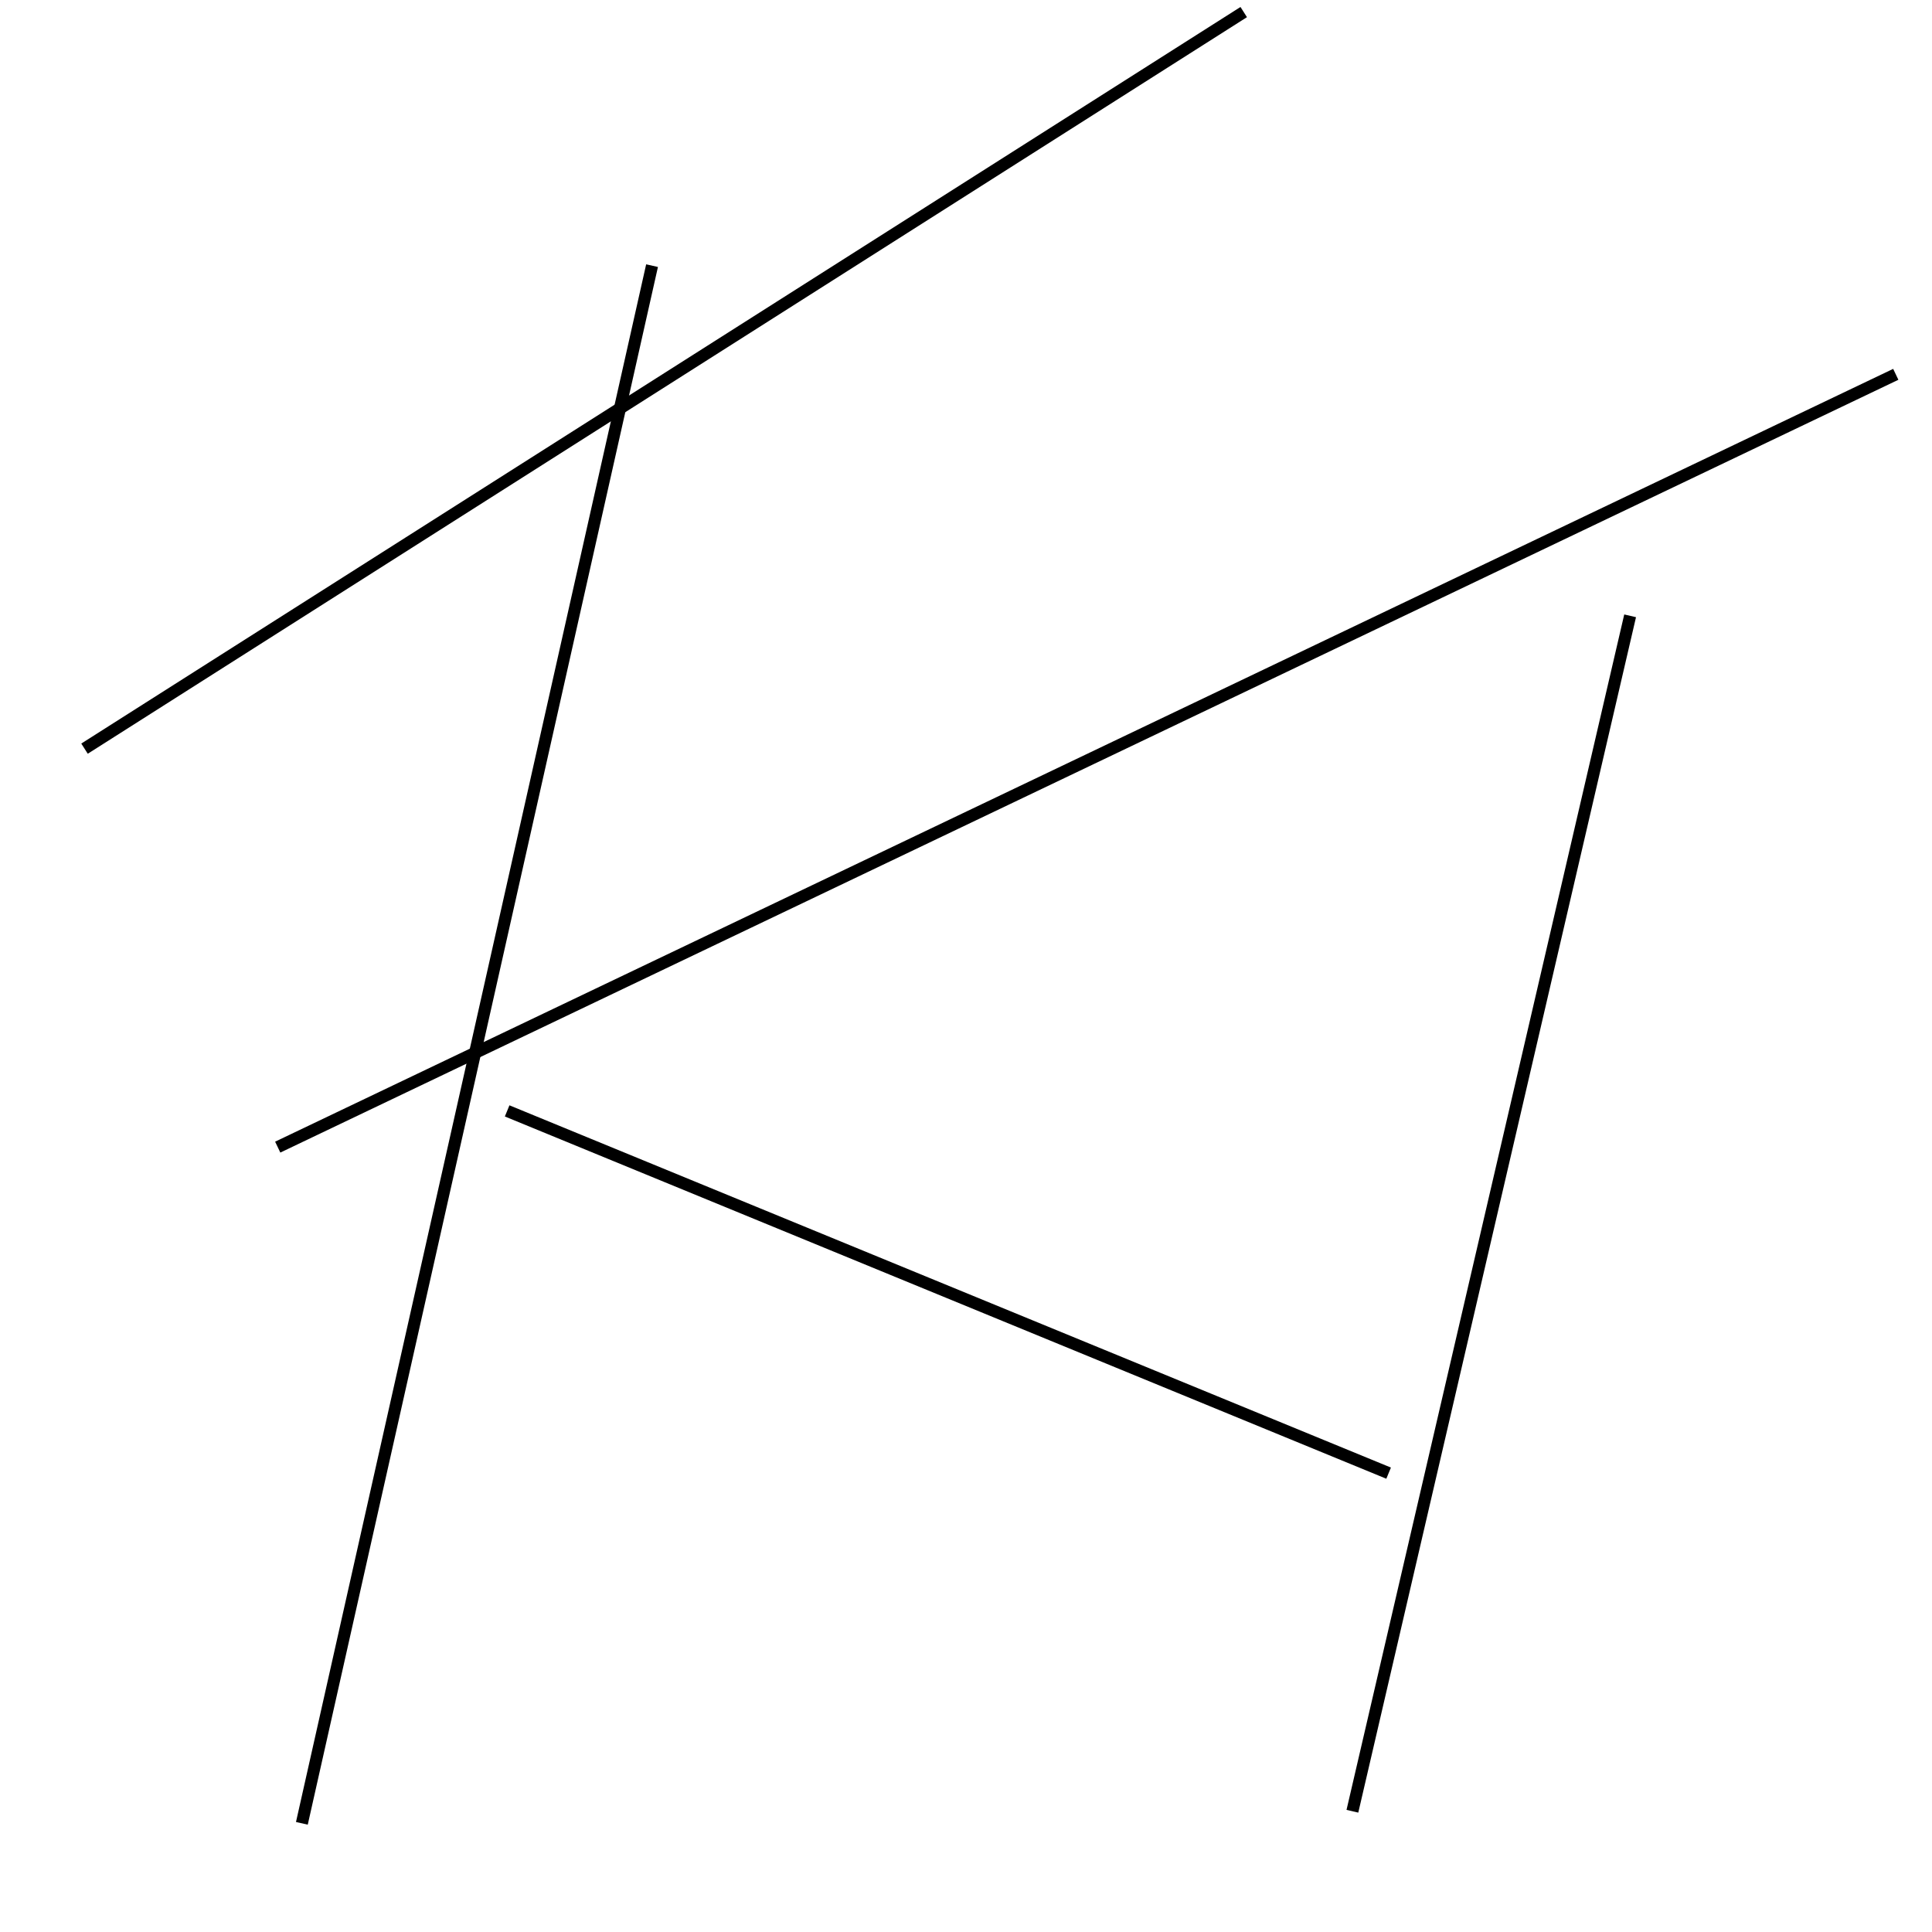<?xml version="1.0" encoding="utf-8" ?>
<svg baseProfile="full" height="160" version="1.1" width="160" xmlns="http://www.w3.org/2000/svg" xmlns:ev="http://www.w3.org/2001/xml-events" xmlns:xlink="http://www.w3.org/1999/xlink"><defs /><line stroke="black" stroke-width="1" x1="54" x2="25" y1="22" y2="151" /><line stroke="black" stroke-width="1" x1="135" x2="112" y1="51" y2="150" /><line stroke="black" stroke-width="1" x1="7" x2="103" y1="62" y2="1" /><line stroke="black" stroke-width="1" x1="115" x2="42" y1="122" y2="92" /><line stroke="black" stroke-width="1" x1="23" x2="157" y1="95" y2="31" /></svg>